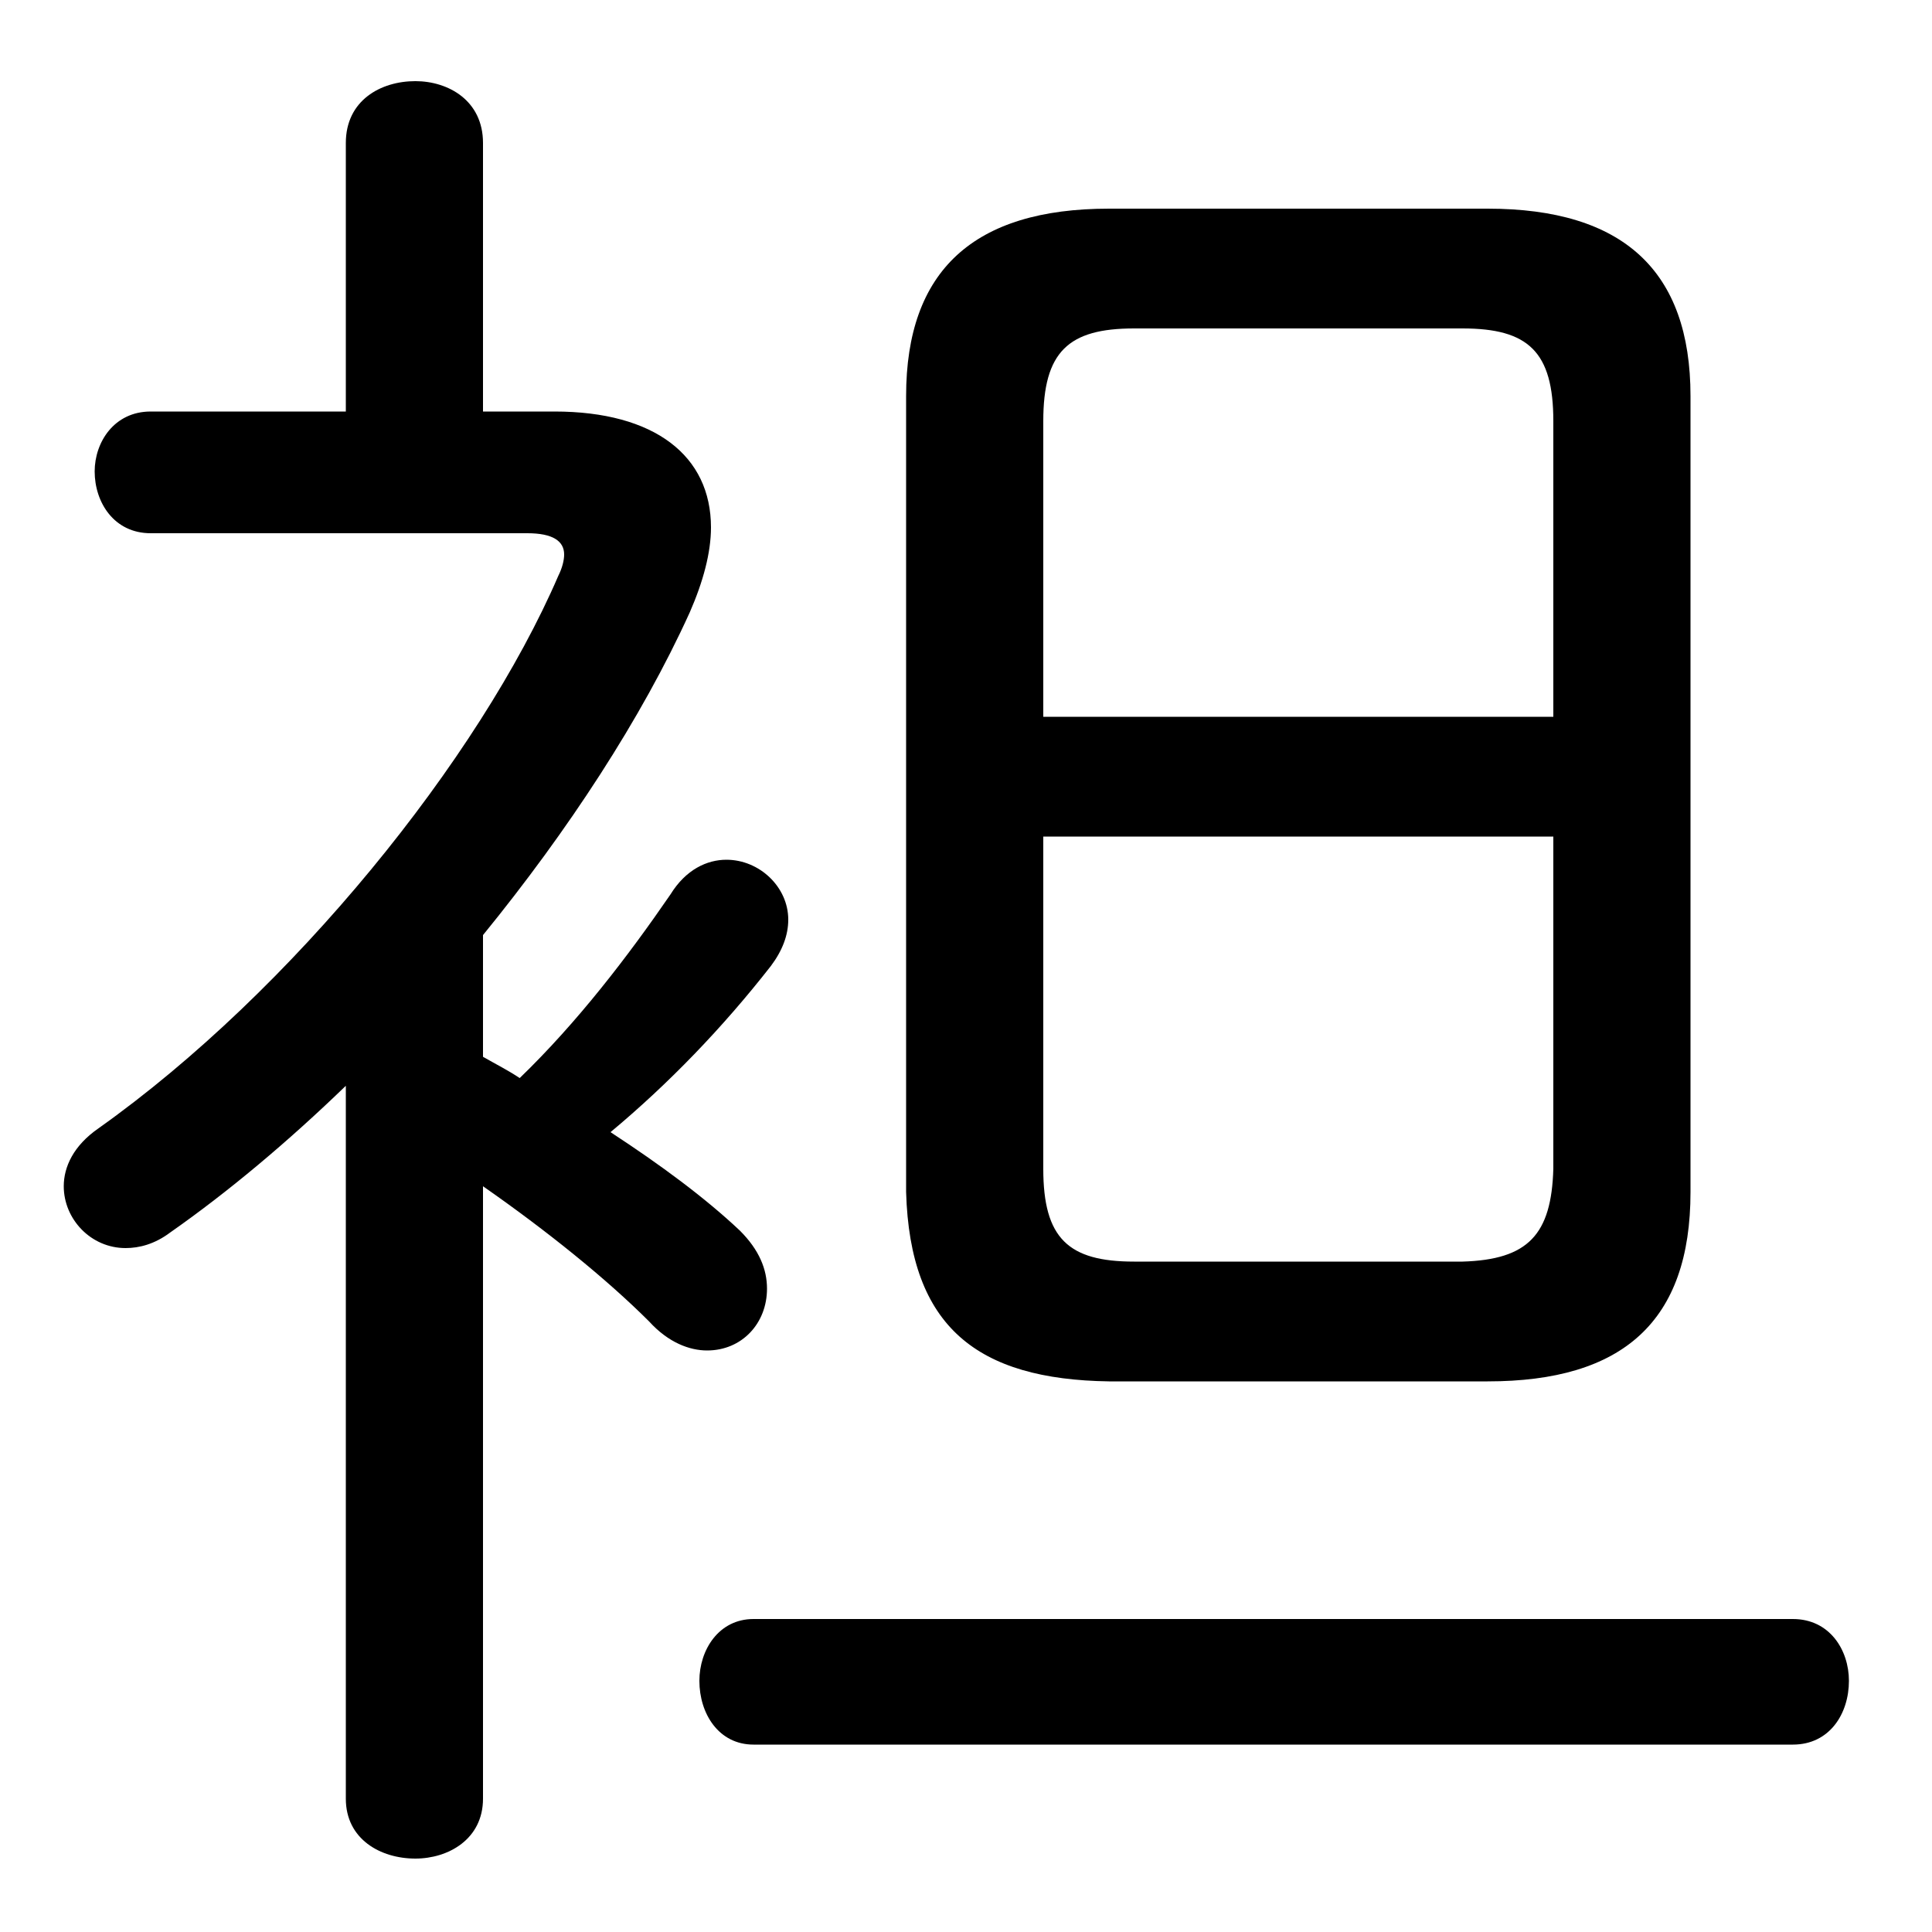 <svg xmlns="http://www.w3.org/2000/svg" viewBox="0 -44.0 50.0 50.0">
    <rect x="0" y="-44.0" width="50.0" height="50.0" fill="#808080" stroke="none"/>
    <g transform="scale(1, -1)">
        <!-- ボディの枠 -->
        <rect x="0" y="-6.0" width="50.0" height="50.0"
            stroke="white" fill="white"/>
        <!-- グリフ座標系の原点 -->
        <circle cx="0" cy="0" r="5" fill="white"/>
        <!-- グリフのアウトライン -->
        <g style="fill:black;stroke:#000000;stroke-width:0;stroke-linecap:round;stroke-linejoin:round;">
        <path d="M 8.95 -2.55 C 8.95 -3.6 9.85 -4.1 10.75 -4.1 C 11.6 -4.1 12.5 -3.6 12.5 -2.55 L 12.5 13.3 C 14.15 12.15 15.7 10.9 16.8 9.8 C 17.3 9.25 17.85 9.05 18.3 9.05 C 19.2 9.05 19.85 9.75 19.85 10.65 C 19.85 11.15 19.65 11.65 19.15 12.15 C 18.25 13.0 17.1 13.85 15.8 14.7 C 17.3 15.95 18.7 17.4 19.95 19.0 C 20.25 19.4 20.4 19.8 20.4 20.2 C 20.4 21.05 19.65 21.75 18.8 21.75 C 18.3 21.75 17.75 21.5 17.35 20.85 C 16.25 19.25 14.95 17.55 13.45 16.1 C 13.15 16.3 12.85 16.45 12.5 16.65 L 12.5 19.8 C 14.7 22.5 16.6 25.4 17.85 28.15 C 18.2 28.95 18.4 29.7 18.4 30.35 C 18.4 32.2 16.95 33.35 14.35 33.35 L 12.5 33.35 L 12.5 40.3 C 12.5 41.4 11.6 41.9 10.75 41.9 C 9.85 41.9 8.95 41.4 8.95 40.3 L 8.95 33.35 L 3.9 33.35 C 2.95 33.35 2.45 32.55 2.45 31.8 C 2.45 31.0 2.95 30.2 3.9 30.2 L 13.65 30.2 C 14.3 30.2 14.6 30.0 14.6 29.65 C 14.6 29.5 14.55 29.3 14.45 29.1 C 12.4 24.35 7.55 18.35 2.55 14.8 C 1.9 14.35 1.65 13.8 1.65 13.3 C 1.65 12.45 2.35 11.7 3.25 11.7 C 3.6 11.7 4.0 11.8 4.4 12.1 C 5.9 13.15 7.45 14.45 8.95 15.9 Z M 38.5 8.25 C 42.0 8.25 43.75 9.8 43.75 13.15 L 43.75 33.75 C 43.75 37.0 42.0 38.6 38.5 38.6 L 28.7 38.6 C 25.2 38.6 23.45 37.0 23.45 33.75 L 23.45 13.15 C 23.55 9.65 25.3 8.3 28.7 8.25 Z M 29.35 11.35 C 27.65 11.35 27.0 11.95 27.0 13.75 L 27.0 22.35 L 40.2 22.35 L 40.2 13.75 C 40.15 12.05 39.55 11.4 37.85 11.35 Z M 40.2 25.45 L 27.0 25.45 L 27.0 33.1 C 27.0 34.9 27.65 35.5 29.35 35.5 L 37.85 35.5 C 39.55 35.5 40.2 34.9 40.2 33.1 Z M 46.4 -1.15 C 47.35 -1.15 47.85 -0.35 47.85 0.5 C 47.85 1.3 47.35 2.1 46.4 2.1 L 19.5 2.1 C 18.6 2.1 18.1 1.3 18.1 0.5 C 18.1 -0.35 18.6 -1.15 19.5 -1.15 Z"/>
    </g>
    </g>
</svg>
